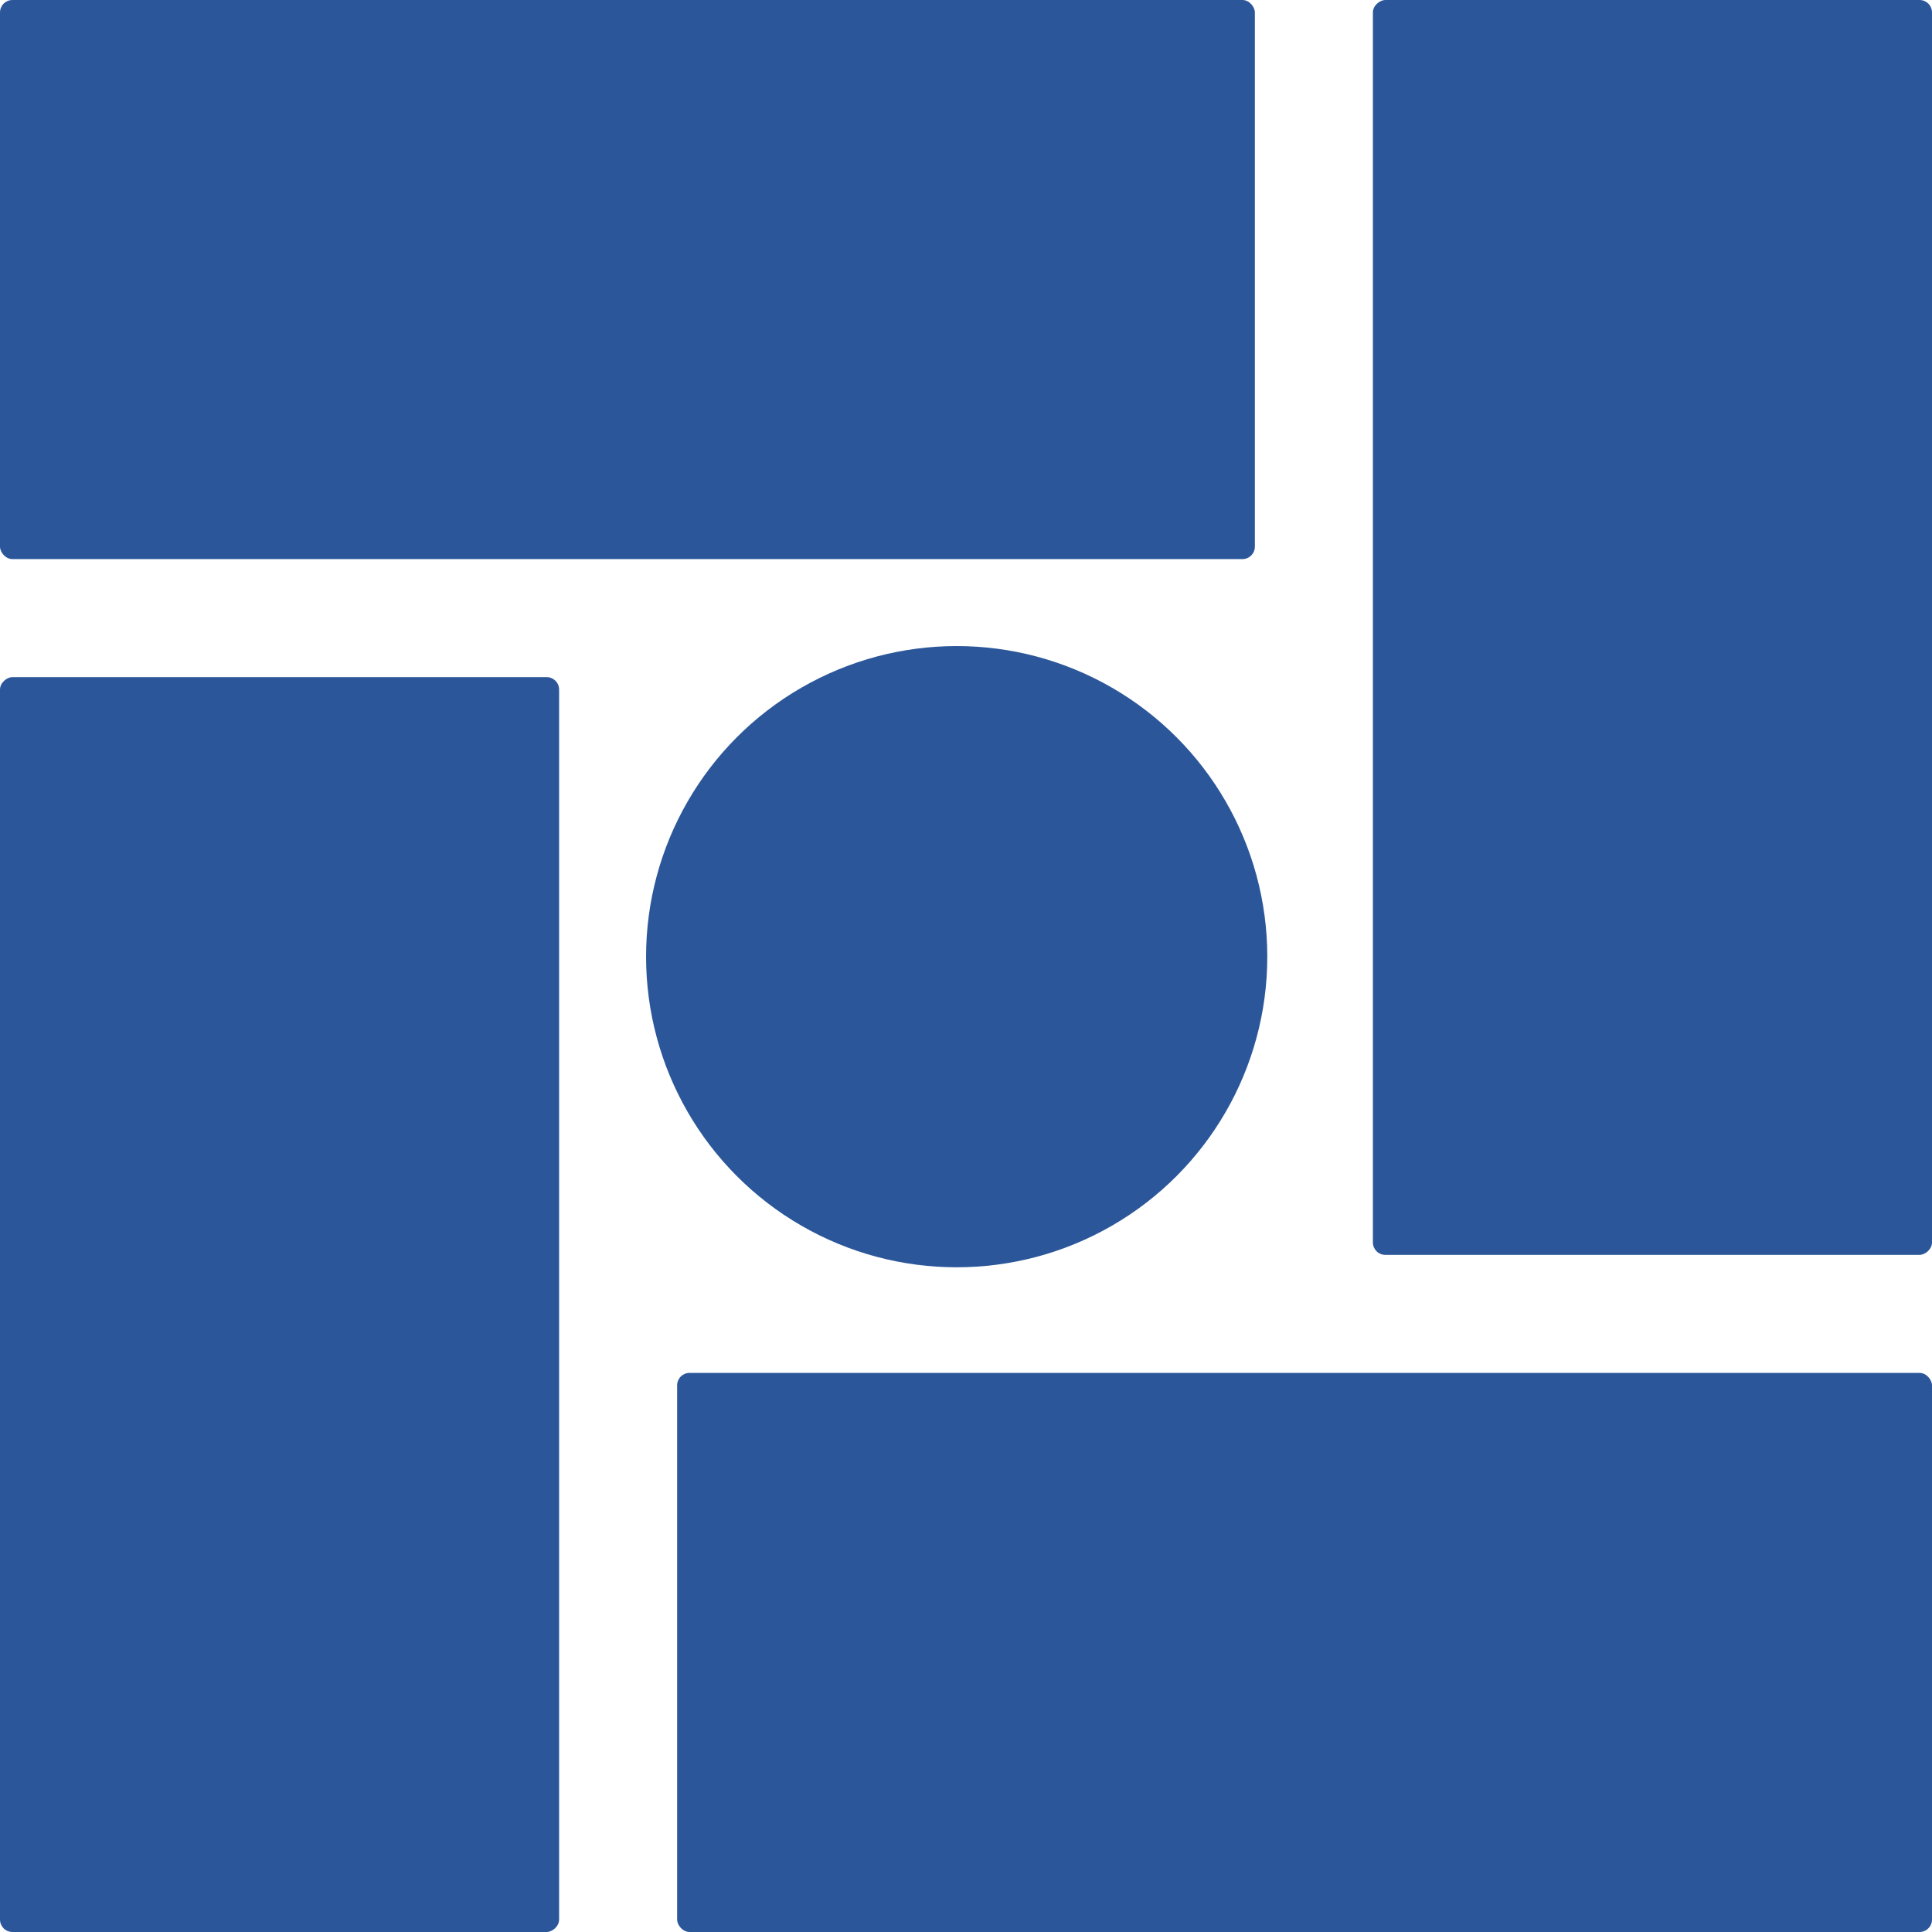 <svg width="311" height="311" viewBox="0 0 311 311" fill="none" xmlns="http://www.w3.org/2000/svg">
<rect x="311" width="202" height="90" rx="2" transform="rotate(90 311 0)" fill="#2B579A"/>
<rect x="90" y="109" width="202" height="90" rx="2" transform="rotate(90 90 109)" fill="#2B579A"/>
<rect x="202" y="90" width="202" height="90" rx="2" transform="rotate(-180 202 90)" fill="#2B579A"/>
<rect x="311" y="311" width="202" height="90" rx="2" transform="rotate(-180 311 311)" fill="#2B579A"/>
<circle cx="154" cy="154" r="50" fill="#2B579A"/>
</svg>
